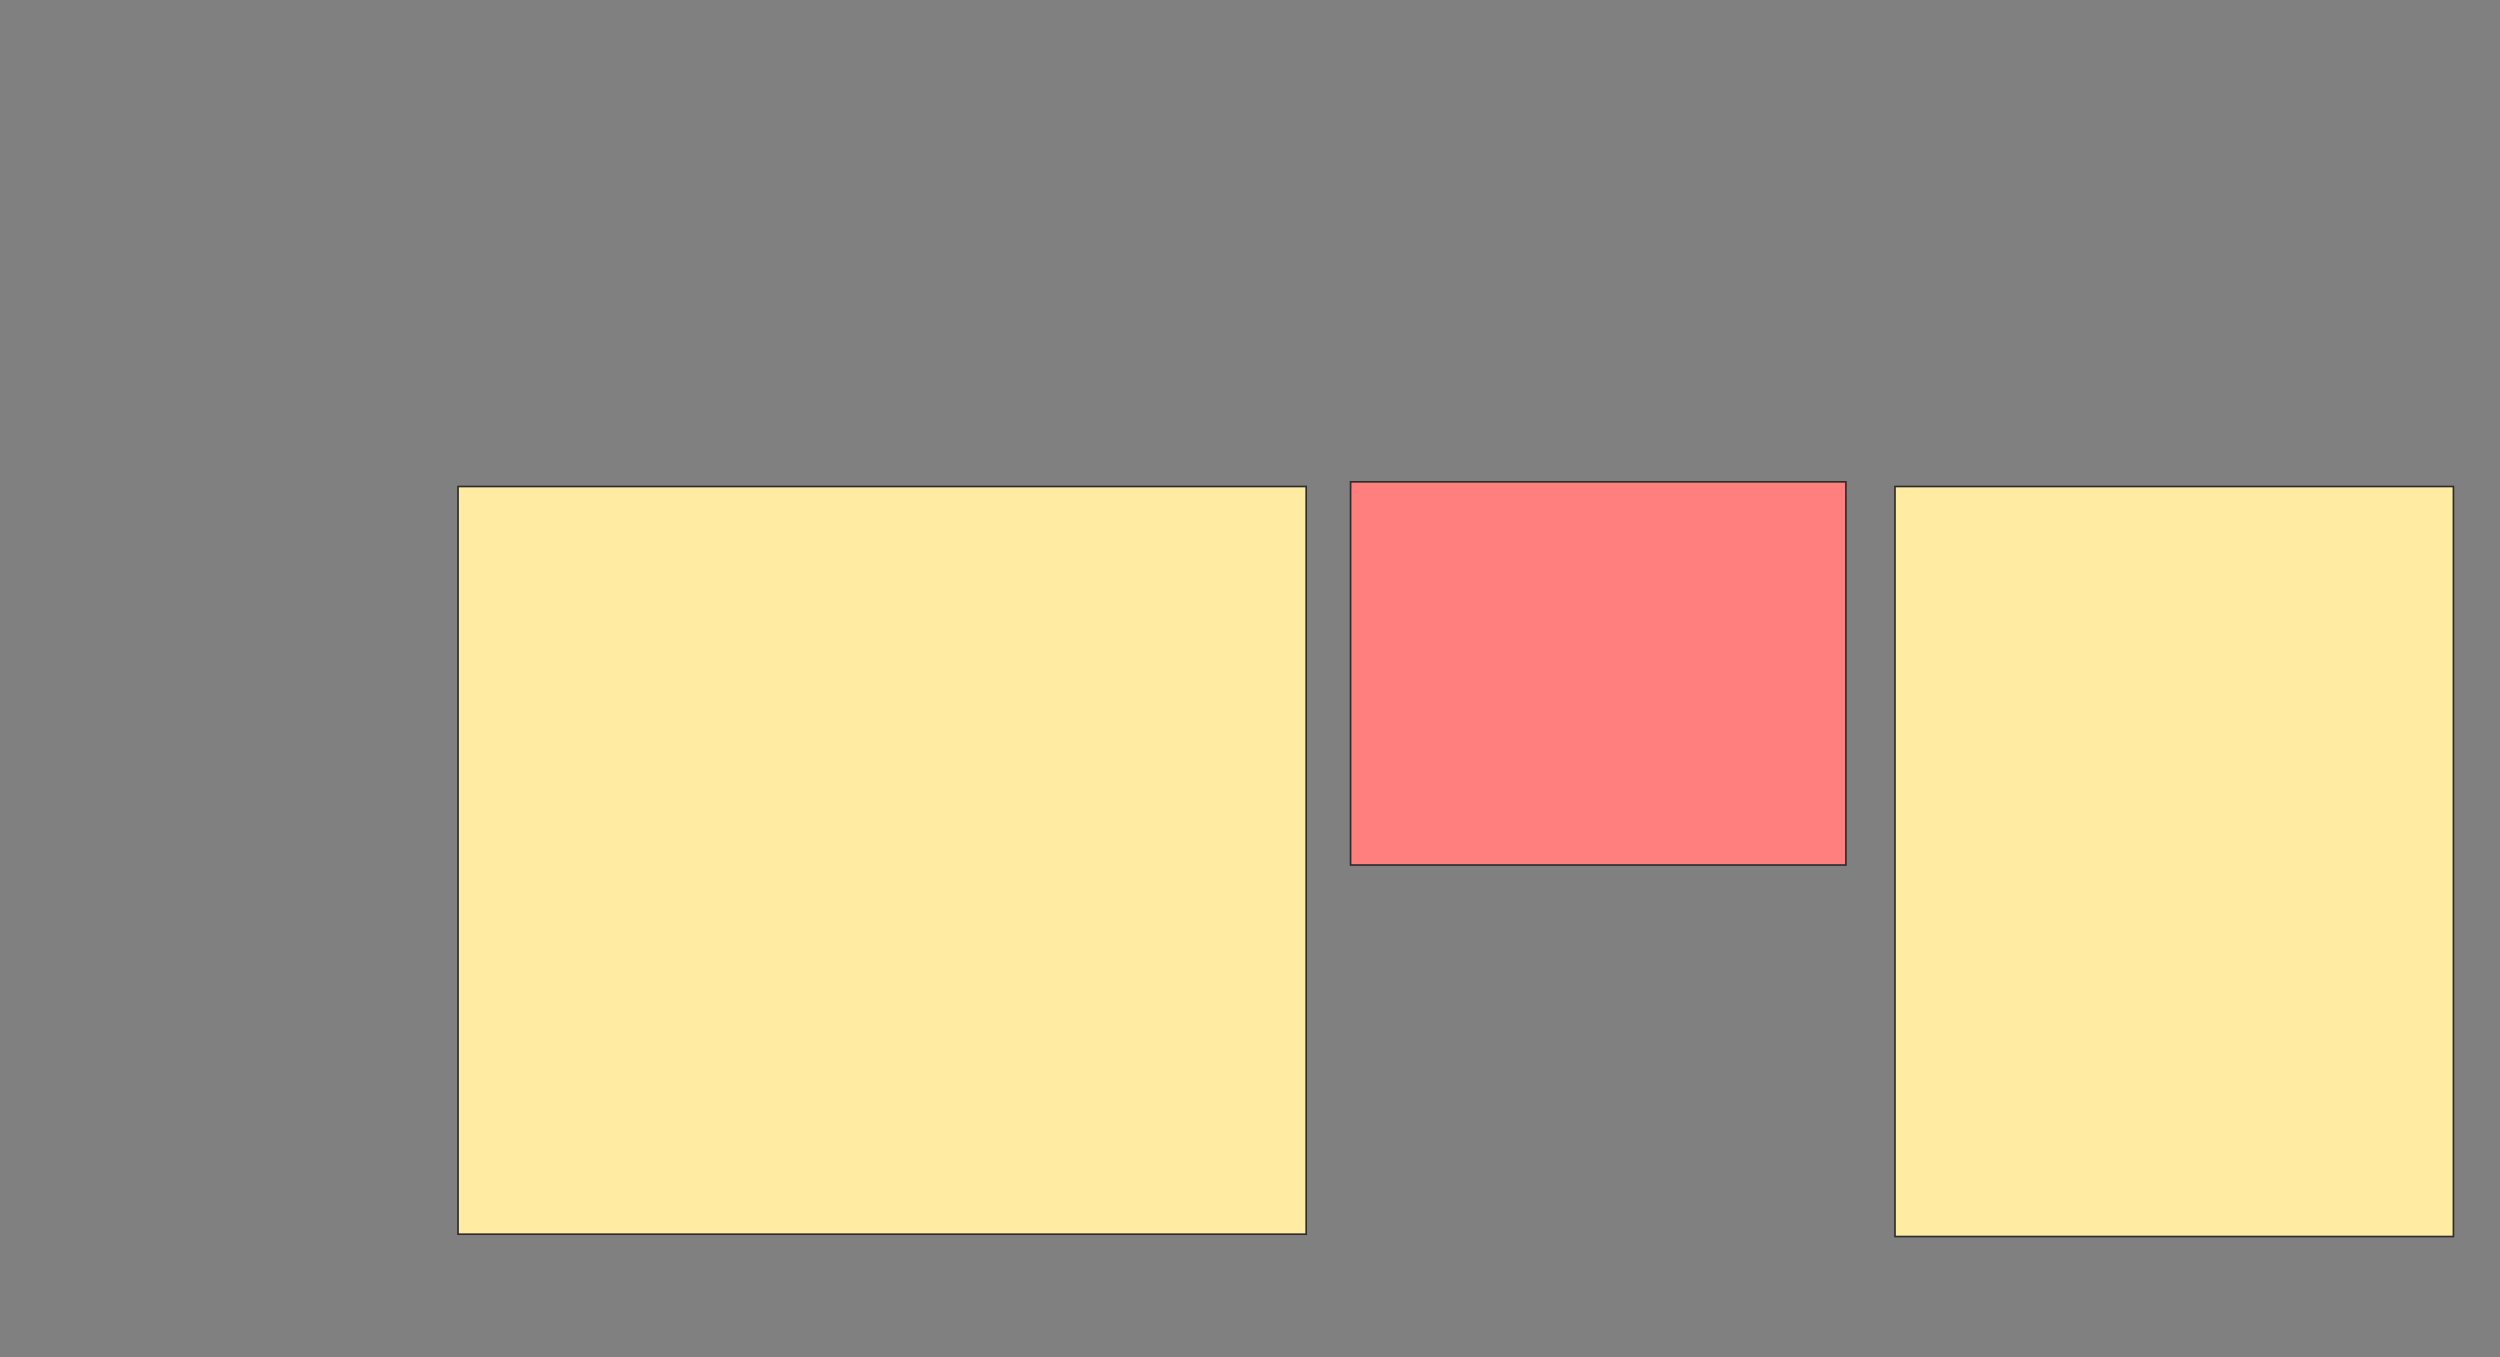 <svg xmlns="http://www.w3.org/2000/svg" width="1507" height="818">
 <rect width="100%" height="100%" fill="#808080" stroke="none"/>
 <!-- Created with Image Occlusion Enhanced -->
 <g>
  <title>Labels</title>
 </g>
 <g>
  <title>Masks</title>
  <rect id="1f438400433244e29e44085acd0babf0-ao-1" height="450.704" width="511.268" y="293.268" x="276.099" stroke="#2D2D2D" fill="#FFEBA2"/>
  <rect id="1f438400433244e29e44085acd0babf0-ao-2" height="230.986" width="298.592" y="290.451" x="814.127" stroke="#2D2D2D" fill="#FF7E7E" class="qshape"/>
  <rect id="1f438400433244e29e44085acd0babf0-ao-3" height="452.113" width="336.62" y="293.268" x="1142.296" stroke="#2D2D2D" fill="#FFEBA2"/>
 </g>
</svg>